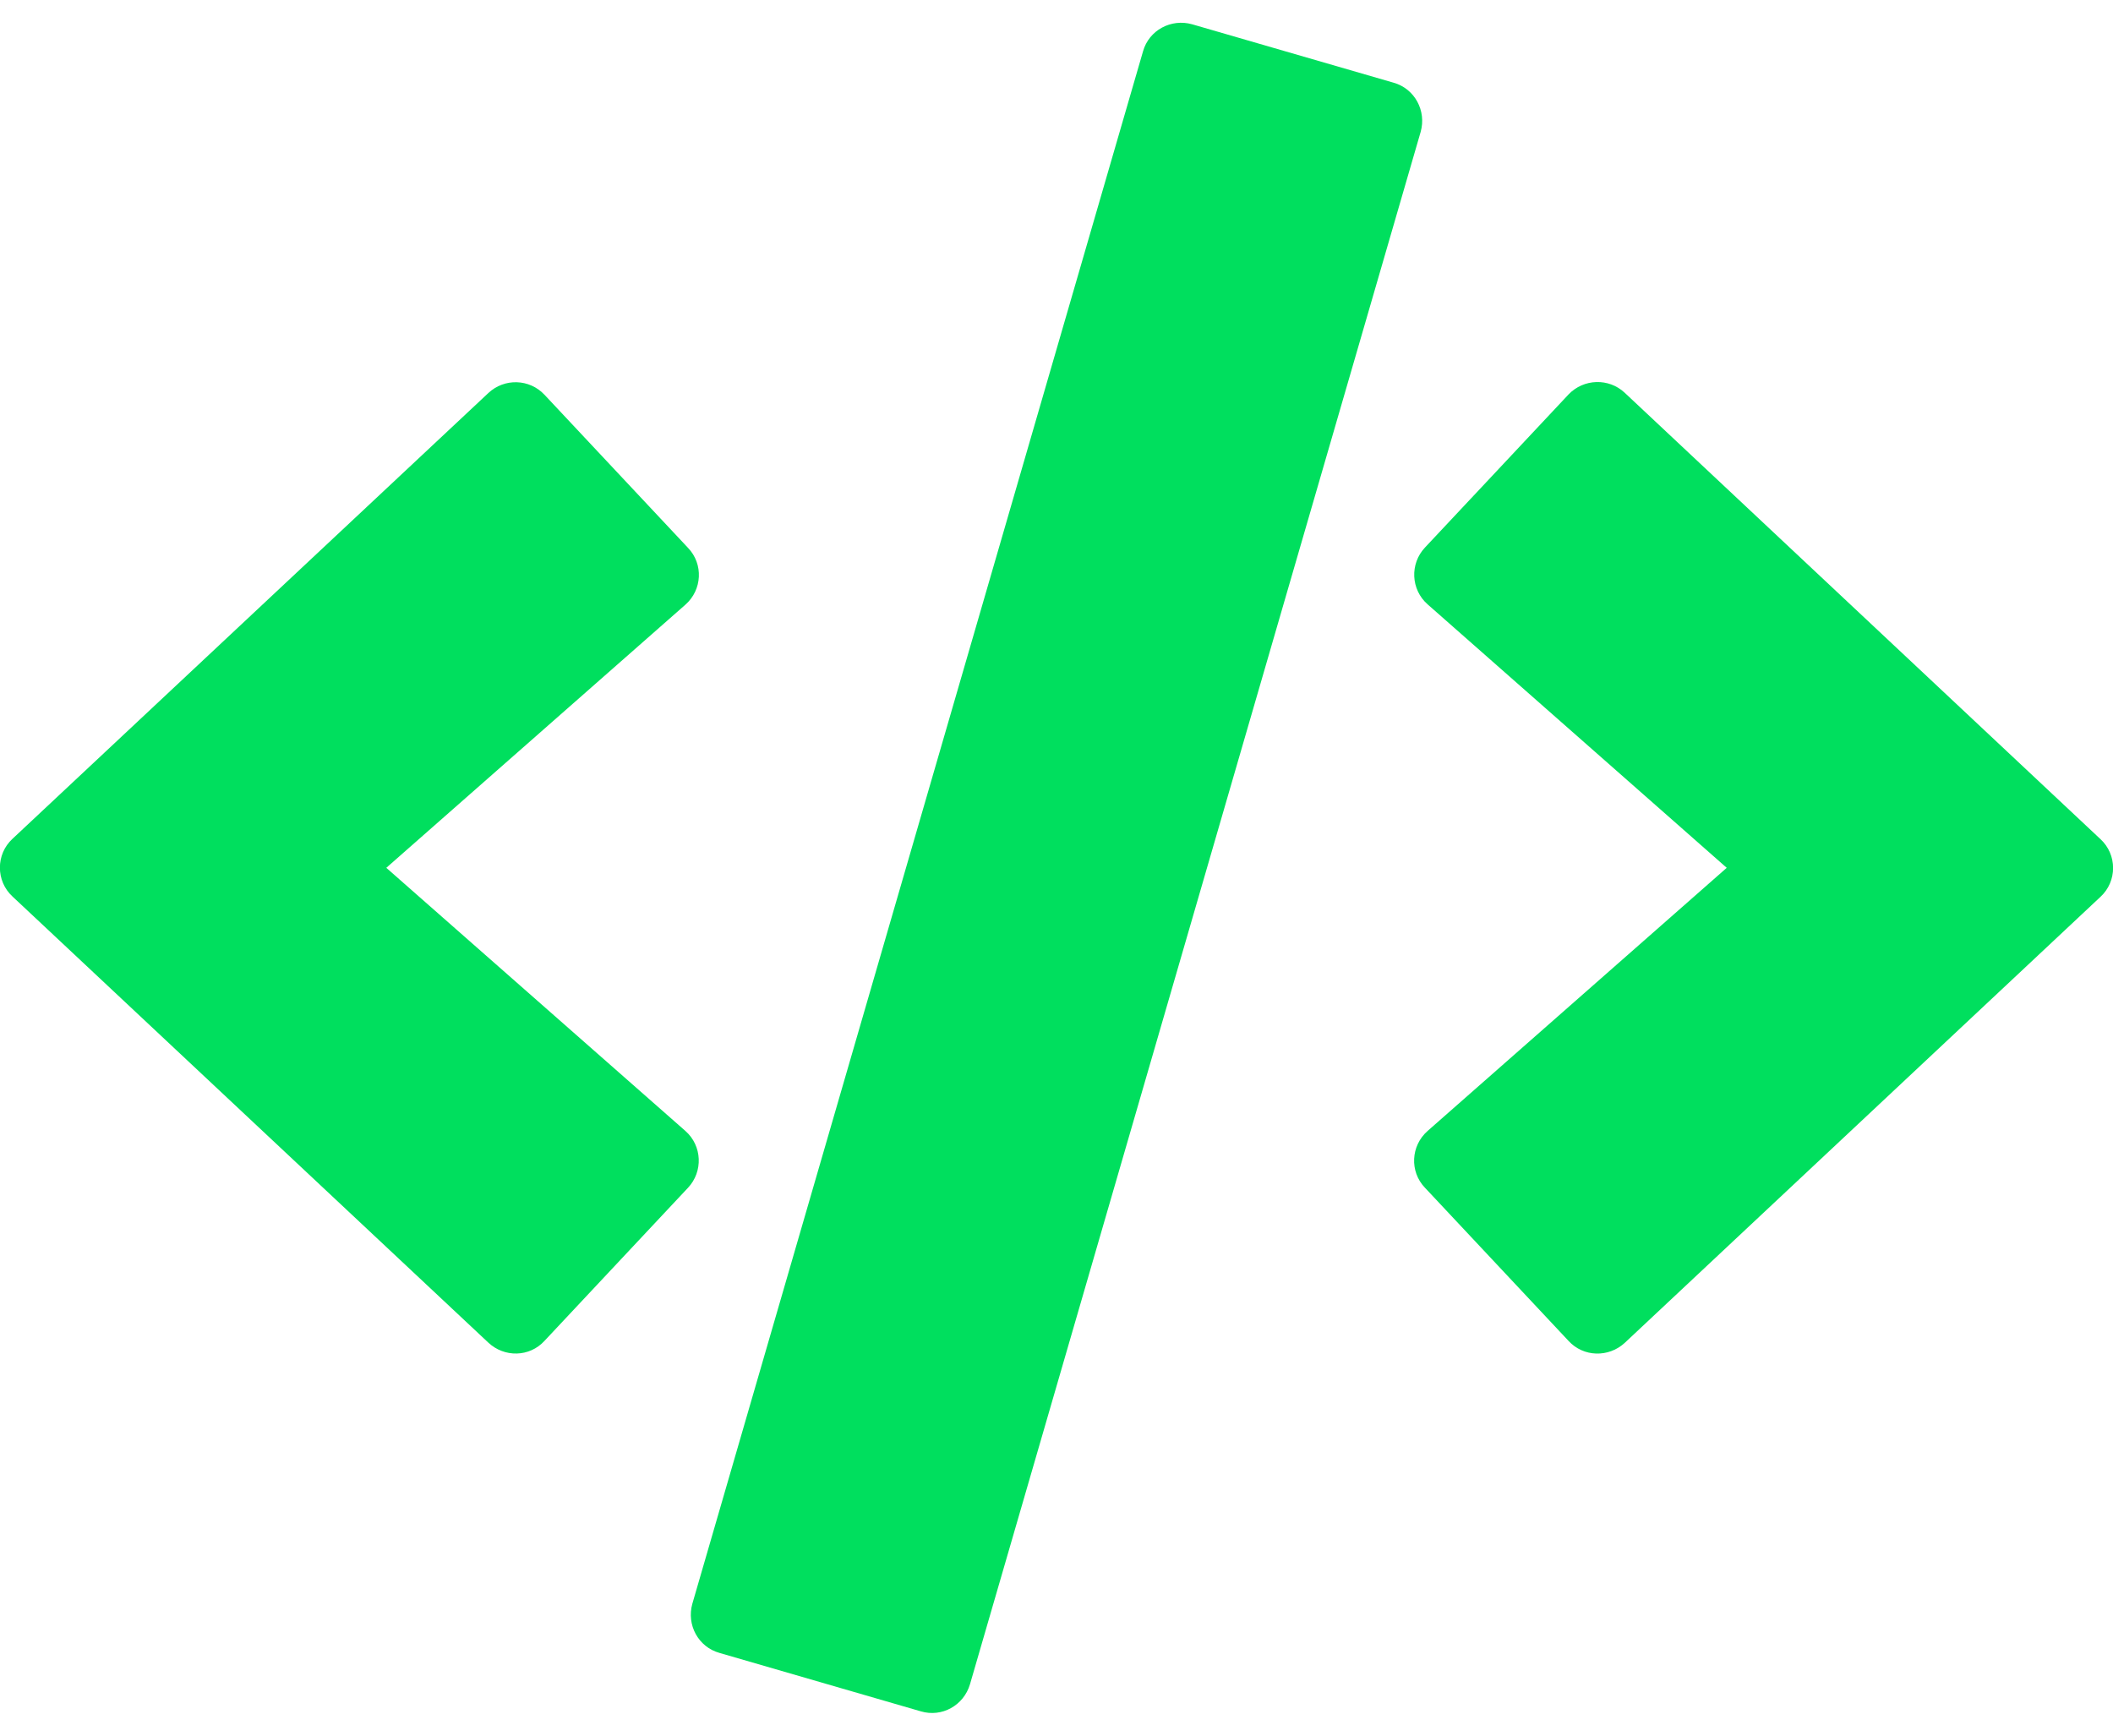 <svg width="56" height="46" viewBox="0 0 56 46" fill="none" xmlns="http://www.w3.org/2000/svg">
<path d="M24.404 45.356L19.066 43.807C18.506 43.65 18.191 43.064 18.349 42.504L30.293 1.361C30.45 0.801 31.036 0.486 31.596 0.644L36.934 2.192C37.494 2.35 37.809 2.936 37.651 3.496L25.707 44.639C25.541 45.199 24.964 45.523 24.404 45.356ZM14.429 35.539L18.235 31.479C18.637 31.05 18.611 30.367 18.165 29.974L10.238 23L18.165 16.026C18.611 15.633 18.646 14.95 18.235 14.521L14.429 10.461C14.035 10.041 13.37 10.015 12.941 10.418L0.332 22.23C-0.114 22.641 -0.114 23.35 0.332 23.761L12.941 35.583C13.37 35.985 14.035 35.968 14.429 35.539ZM43.059 35.591L55.667 23.77C56.114 23.359 56.114 22.65 55.667 22.239L43.059 10.409C42.639 10.015 41.974 10.033 41.571 10.453L37.765 14.512C37.362 14.941 37.389 15.624 37.835 16.017L45.763 23L37.835 29.974C37.389 30.367 37.354 31.05 37.765 31.479L41.571 35.539C41.965 35.968 42.63 35.985 43.059 35.591Z" fill="#00DF5E"/>
</svg>
